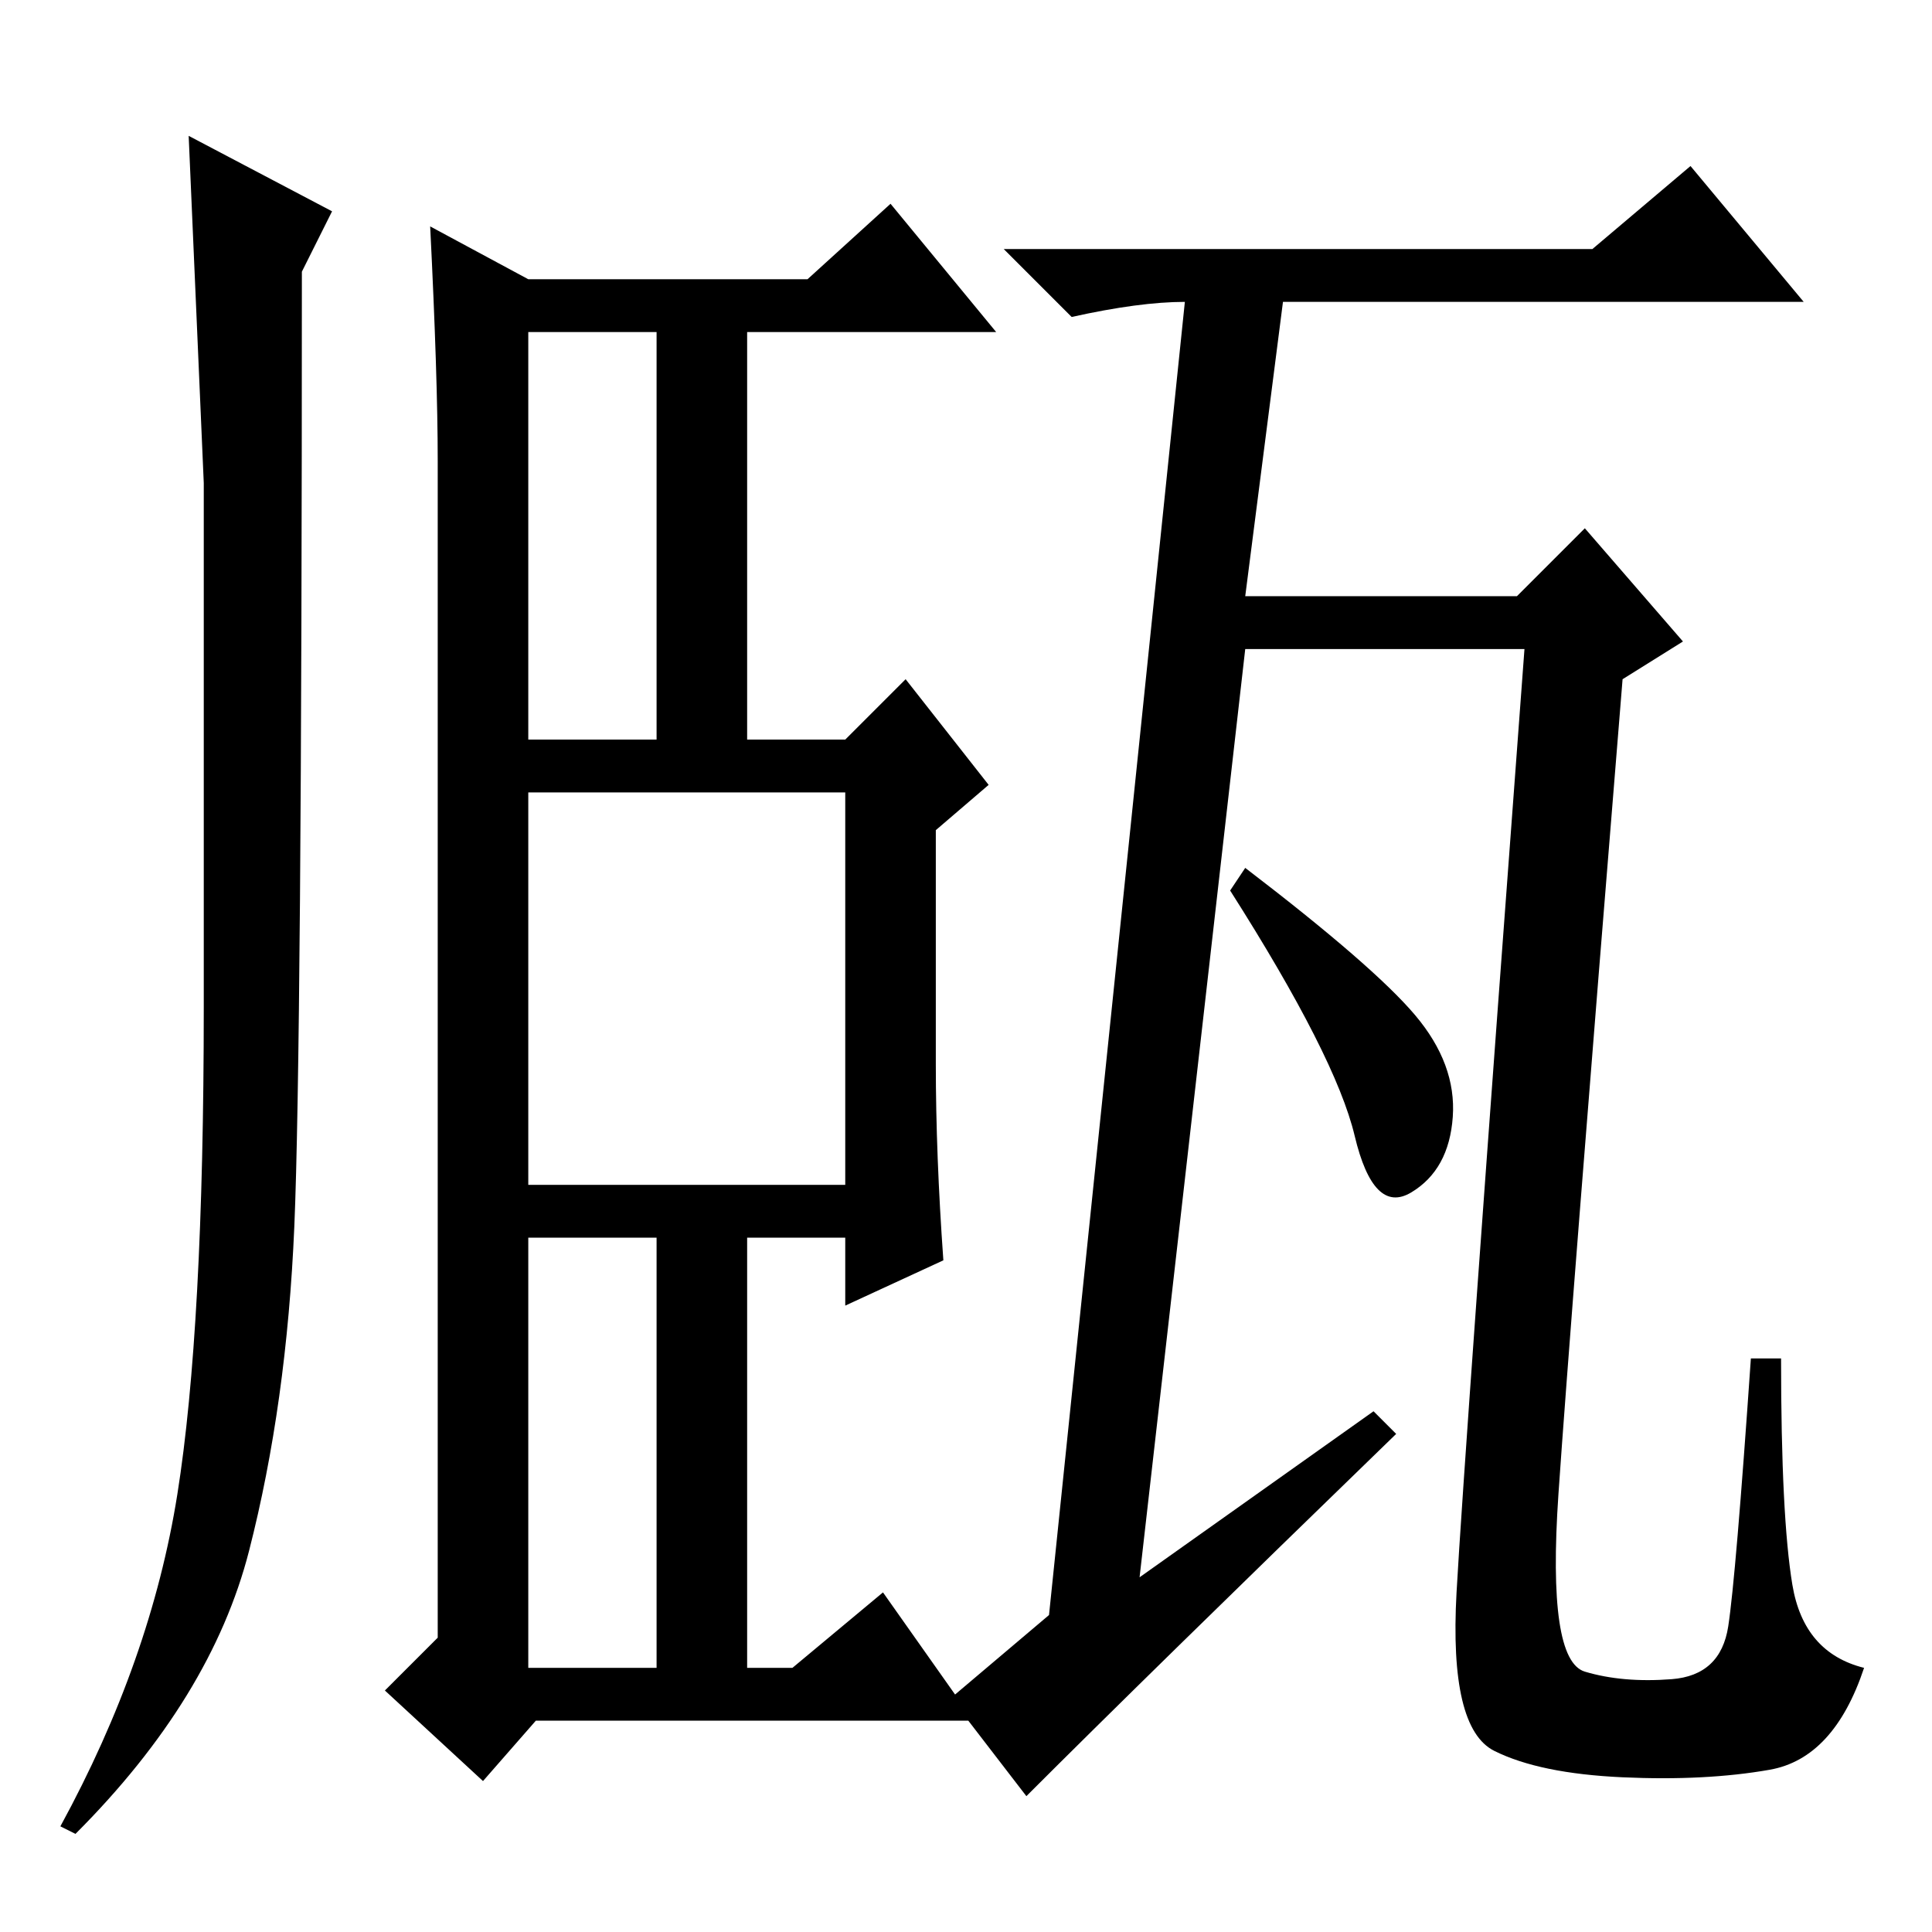 <?xml version="1.0" standalone="no"?>
<!DOCTYPE svg PUBLIC "-//W3C//DTD SVG 1.1//EN" "http://www.w3.org/Graphics/SVG/1.1/DTD/svg11.dtd" >
<svg xmlns="http://www.w3.org/2000/svg" xmlns:xlink="http://www.w3.org/1999/xlink" version="1.1" viewBox="0 -36 256 256">
  <g transform="matrix(1 0 0 -1 0 220)">
   <path fill="currentColor"
d="M187.5 121.5q5.5 -6.5 5 -13.5t-5.5 -10t-7.5 7.5t-16.5 32.5l2 3q17 -13 22.5 -19.5zM182 69l3 -3q-33 -32 -49 -48l-10 13l13 11l18 174q-6 0 -15 -2l-9 9h78l13 11l15 -18h-69l-5 -39h36l9 9l13 -15l-8 -5q-7 -86 -8.5 -108t3.5 -23.5t11.5 -1t7.5 7t3 35.5h4
q0 -21 1.5 -30t9.5 -11q-4 -12 -12.5 -13.5t-19.5 -1t-17 3.5t-5 21t9 125h-37l-14 -123zM70 158h17v54h-17v-54zM70 35h17v57h-17v-57zM70 99h42v52h-42v-52zM124 115q0 -12 1 -26l-13 -6v9h-13v-57h6l12 10l12 -17h-58l-7 -8l-13 12l7 7v156q0 11 -1 31l13 -7h37l11 10
l14 -17h-33v-54h13l8 8l11 -14l-7 -6v-31zM23.5 58q3.5 22 3.5 64.5v69.5t-2 46l19 -10l-4 -8q0 -103 -1 -126.5t-6 -43t-23 -37.5l-2 1q12 22 15.5 44z" />
  </g>

</svg>
